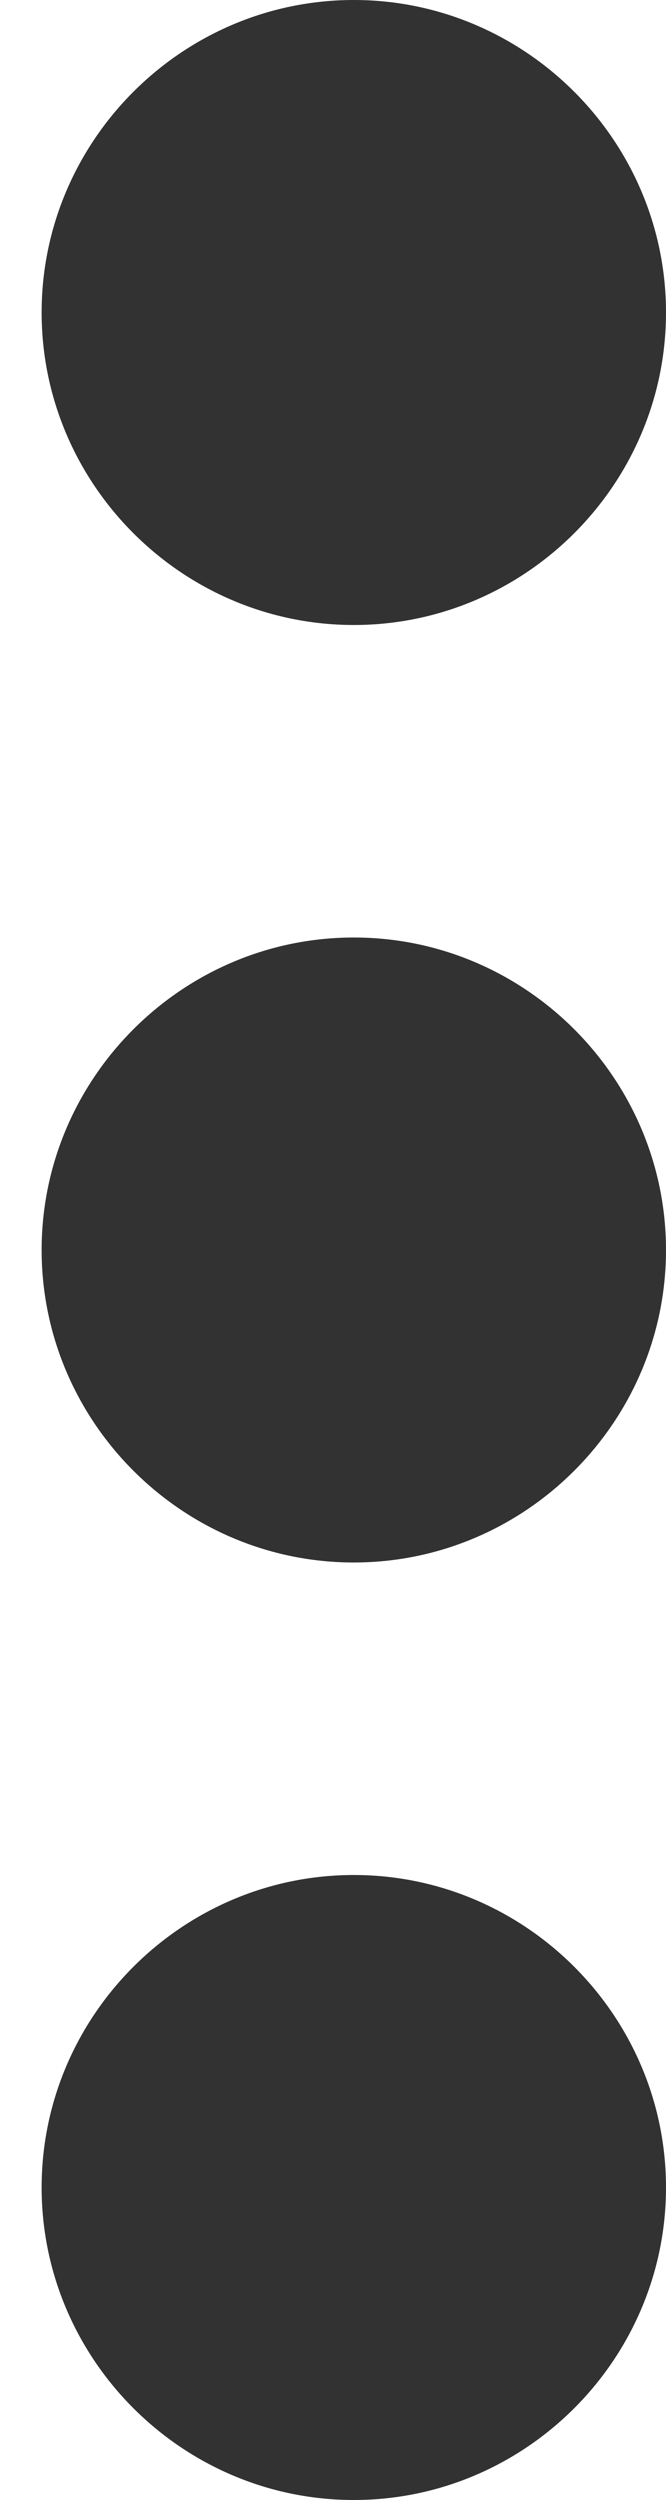 <svg width="4" height="15" viewBox="0 0 4 15" fill="none" xmlns="http://www.w3.org/2000/svg">
<path d="M2.125 3.75C3.156 3.75 4 2.906 4 1.875C4 0.844 3.156 0 2.125 0C1.094 0 0.25 0.844 0.25 1.875C0.25 2.906 1.094 3.75 2.125 3.75ZM2.125 5.625C1.094 5.625 0.25 6.469 0.25 7.5C0.25 8.531 1.094 9.375 2.125 9.375C3.156 9.375 4 8.531 4 7.5C4 6.469 3.156 5.625 2.125 5.625ZM2.125 11.25C1.094 11.25 0.25 12.094 0.25 13.125C0.25 14.156 1.094 15 2.125 15C3.156 15 4 14.156 4 13.125C4 12.094 3.156 11.25 2.125 11.25Z" fill="#323232"/>
</svg>
